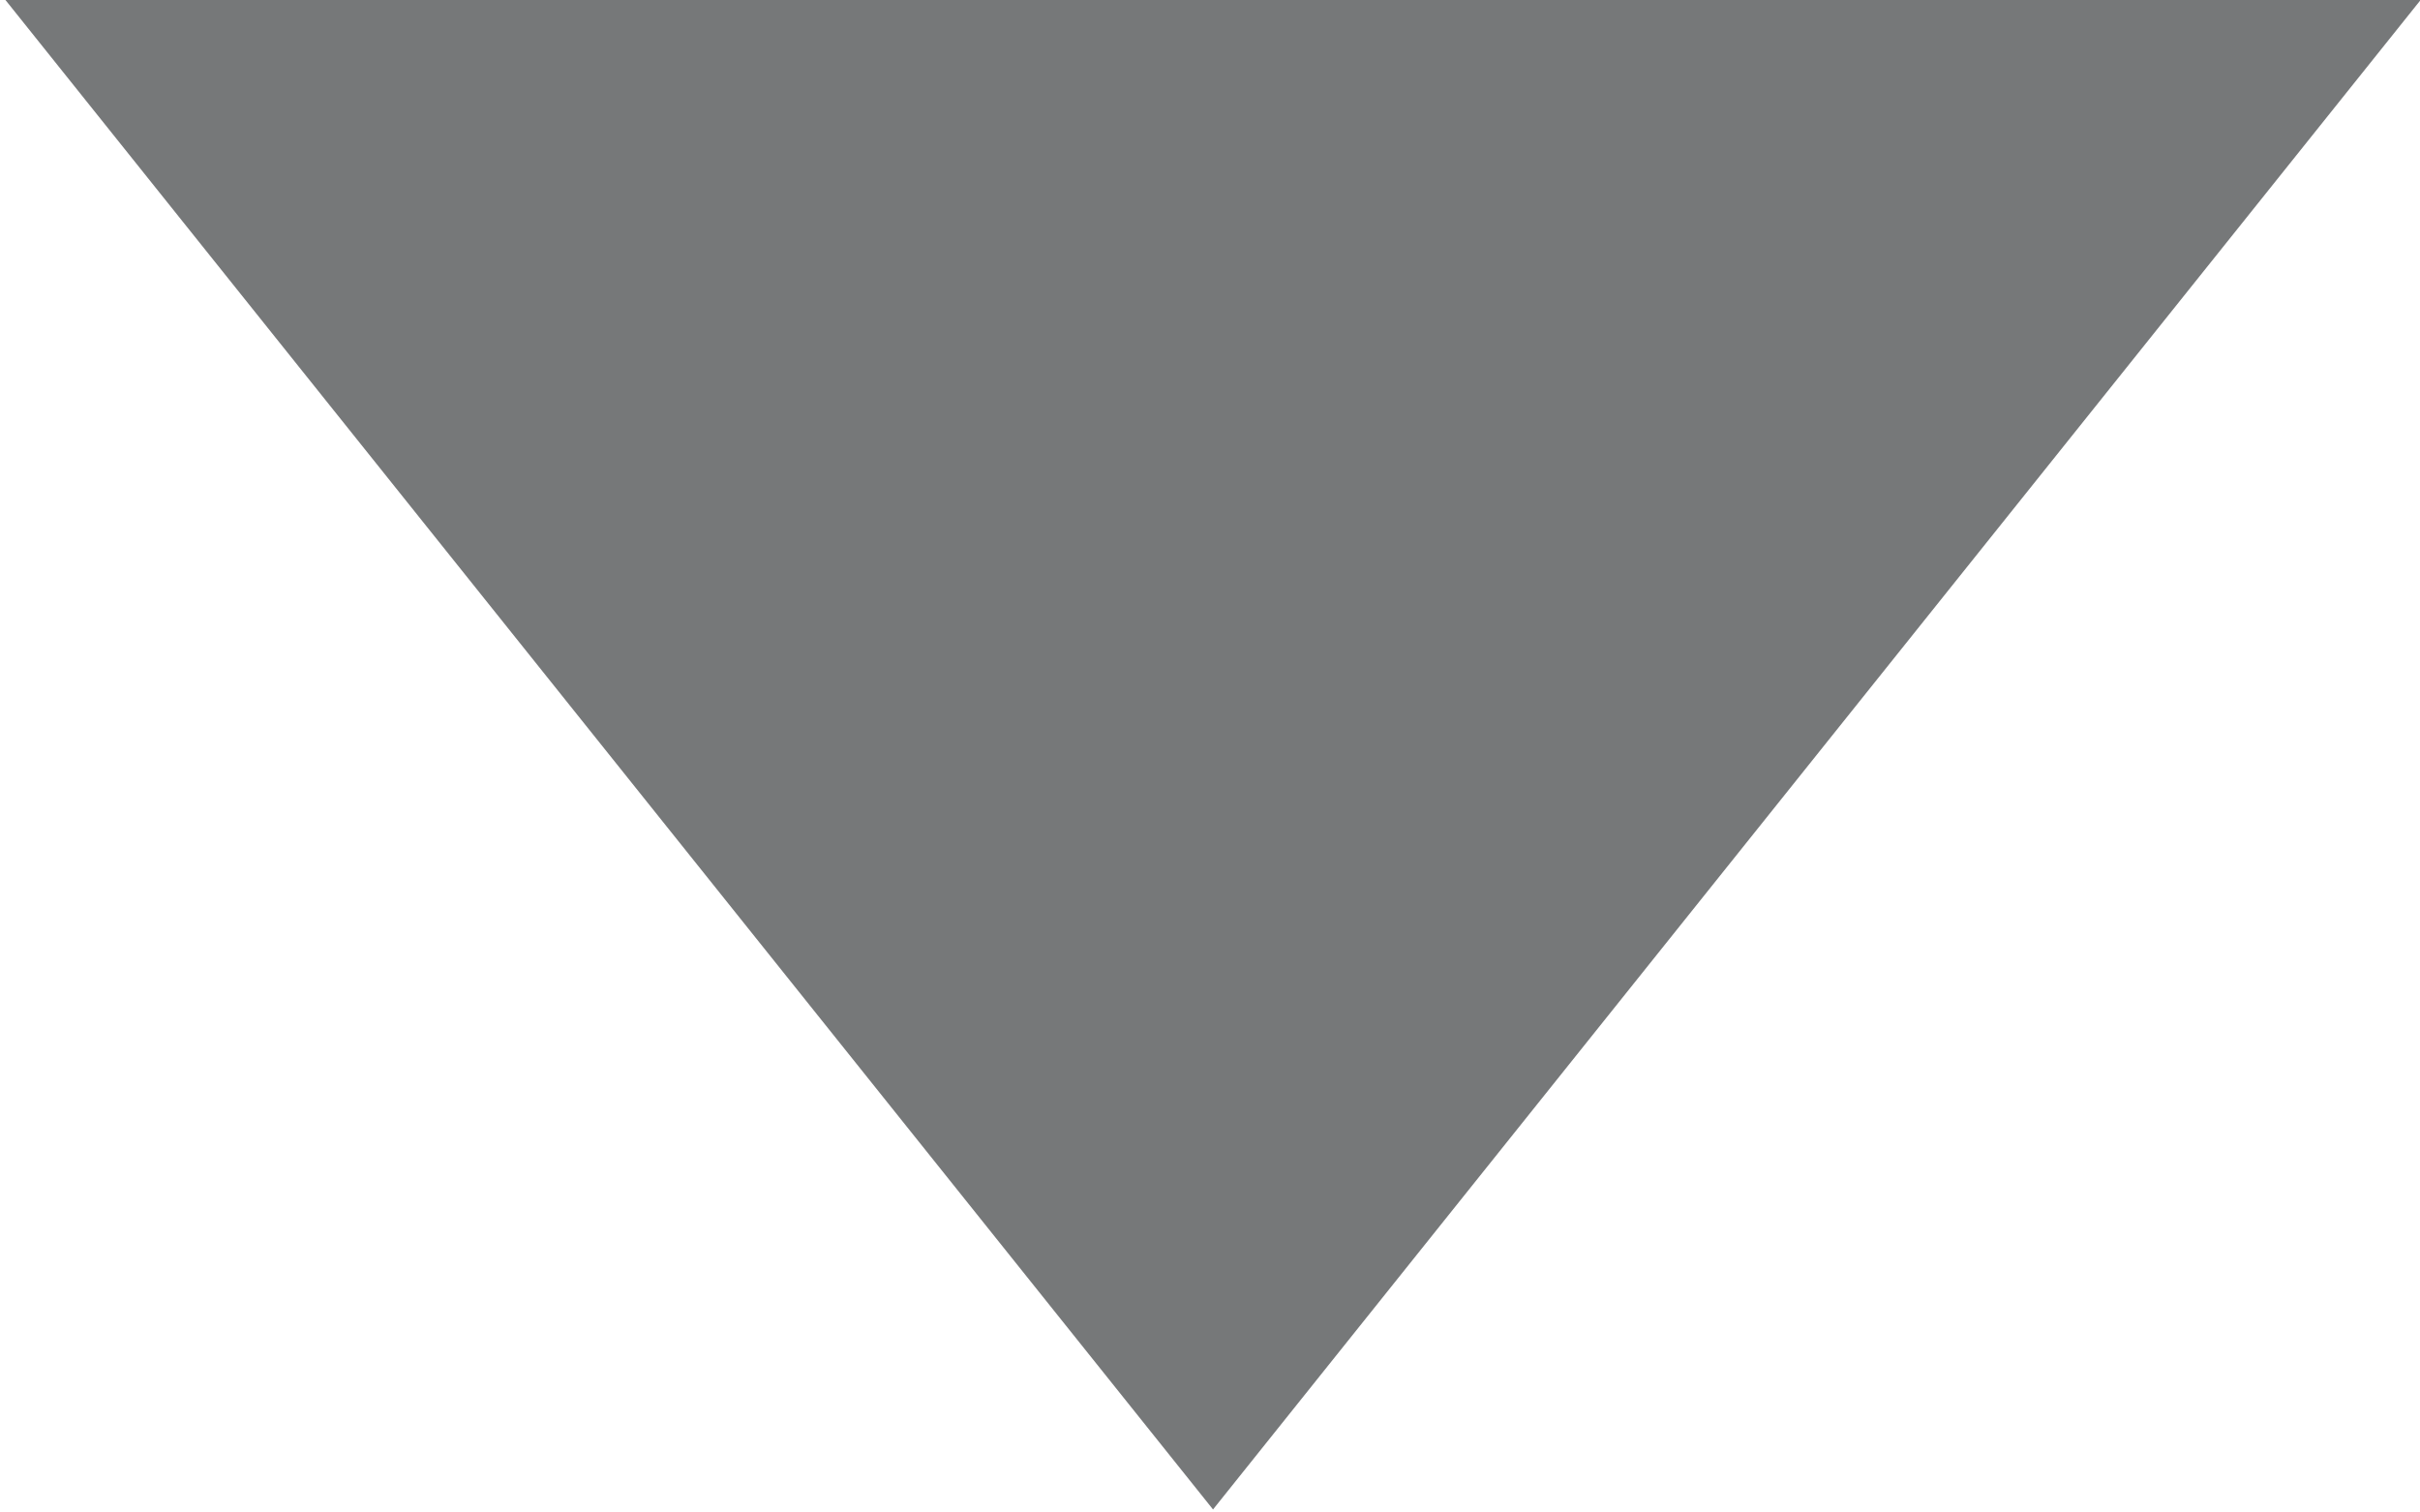 <svg xmlns="http://www.w3.org/2000/svg" width="8" height="5" viewBox="0 0 8 5">
  <defs>
    <style>
      .cls-1 {
        fill: #767879;
        fill-rule: evenodd;
      }
    </style>
  </defs>
  <path id="down_arrow_small.svg" class="cls-1" d="M6763.01,2311.99l-4-5h8Z" transform="translate(-6759 -2307)"/>
</svg>
